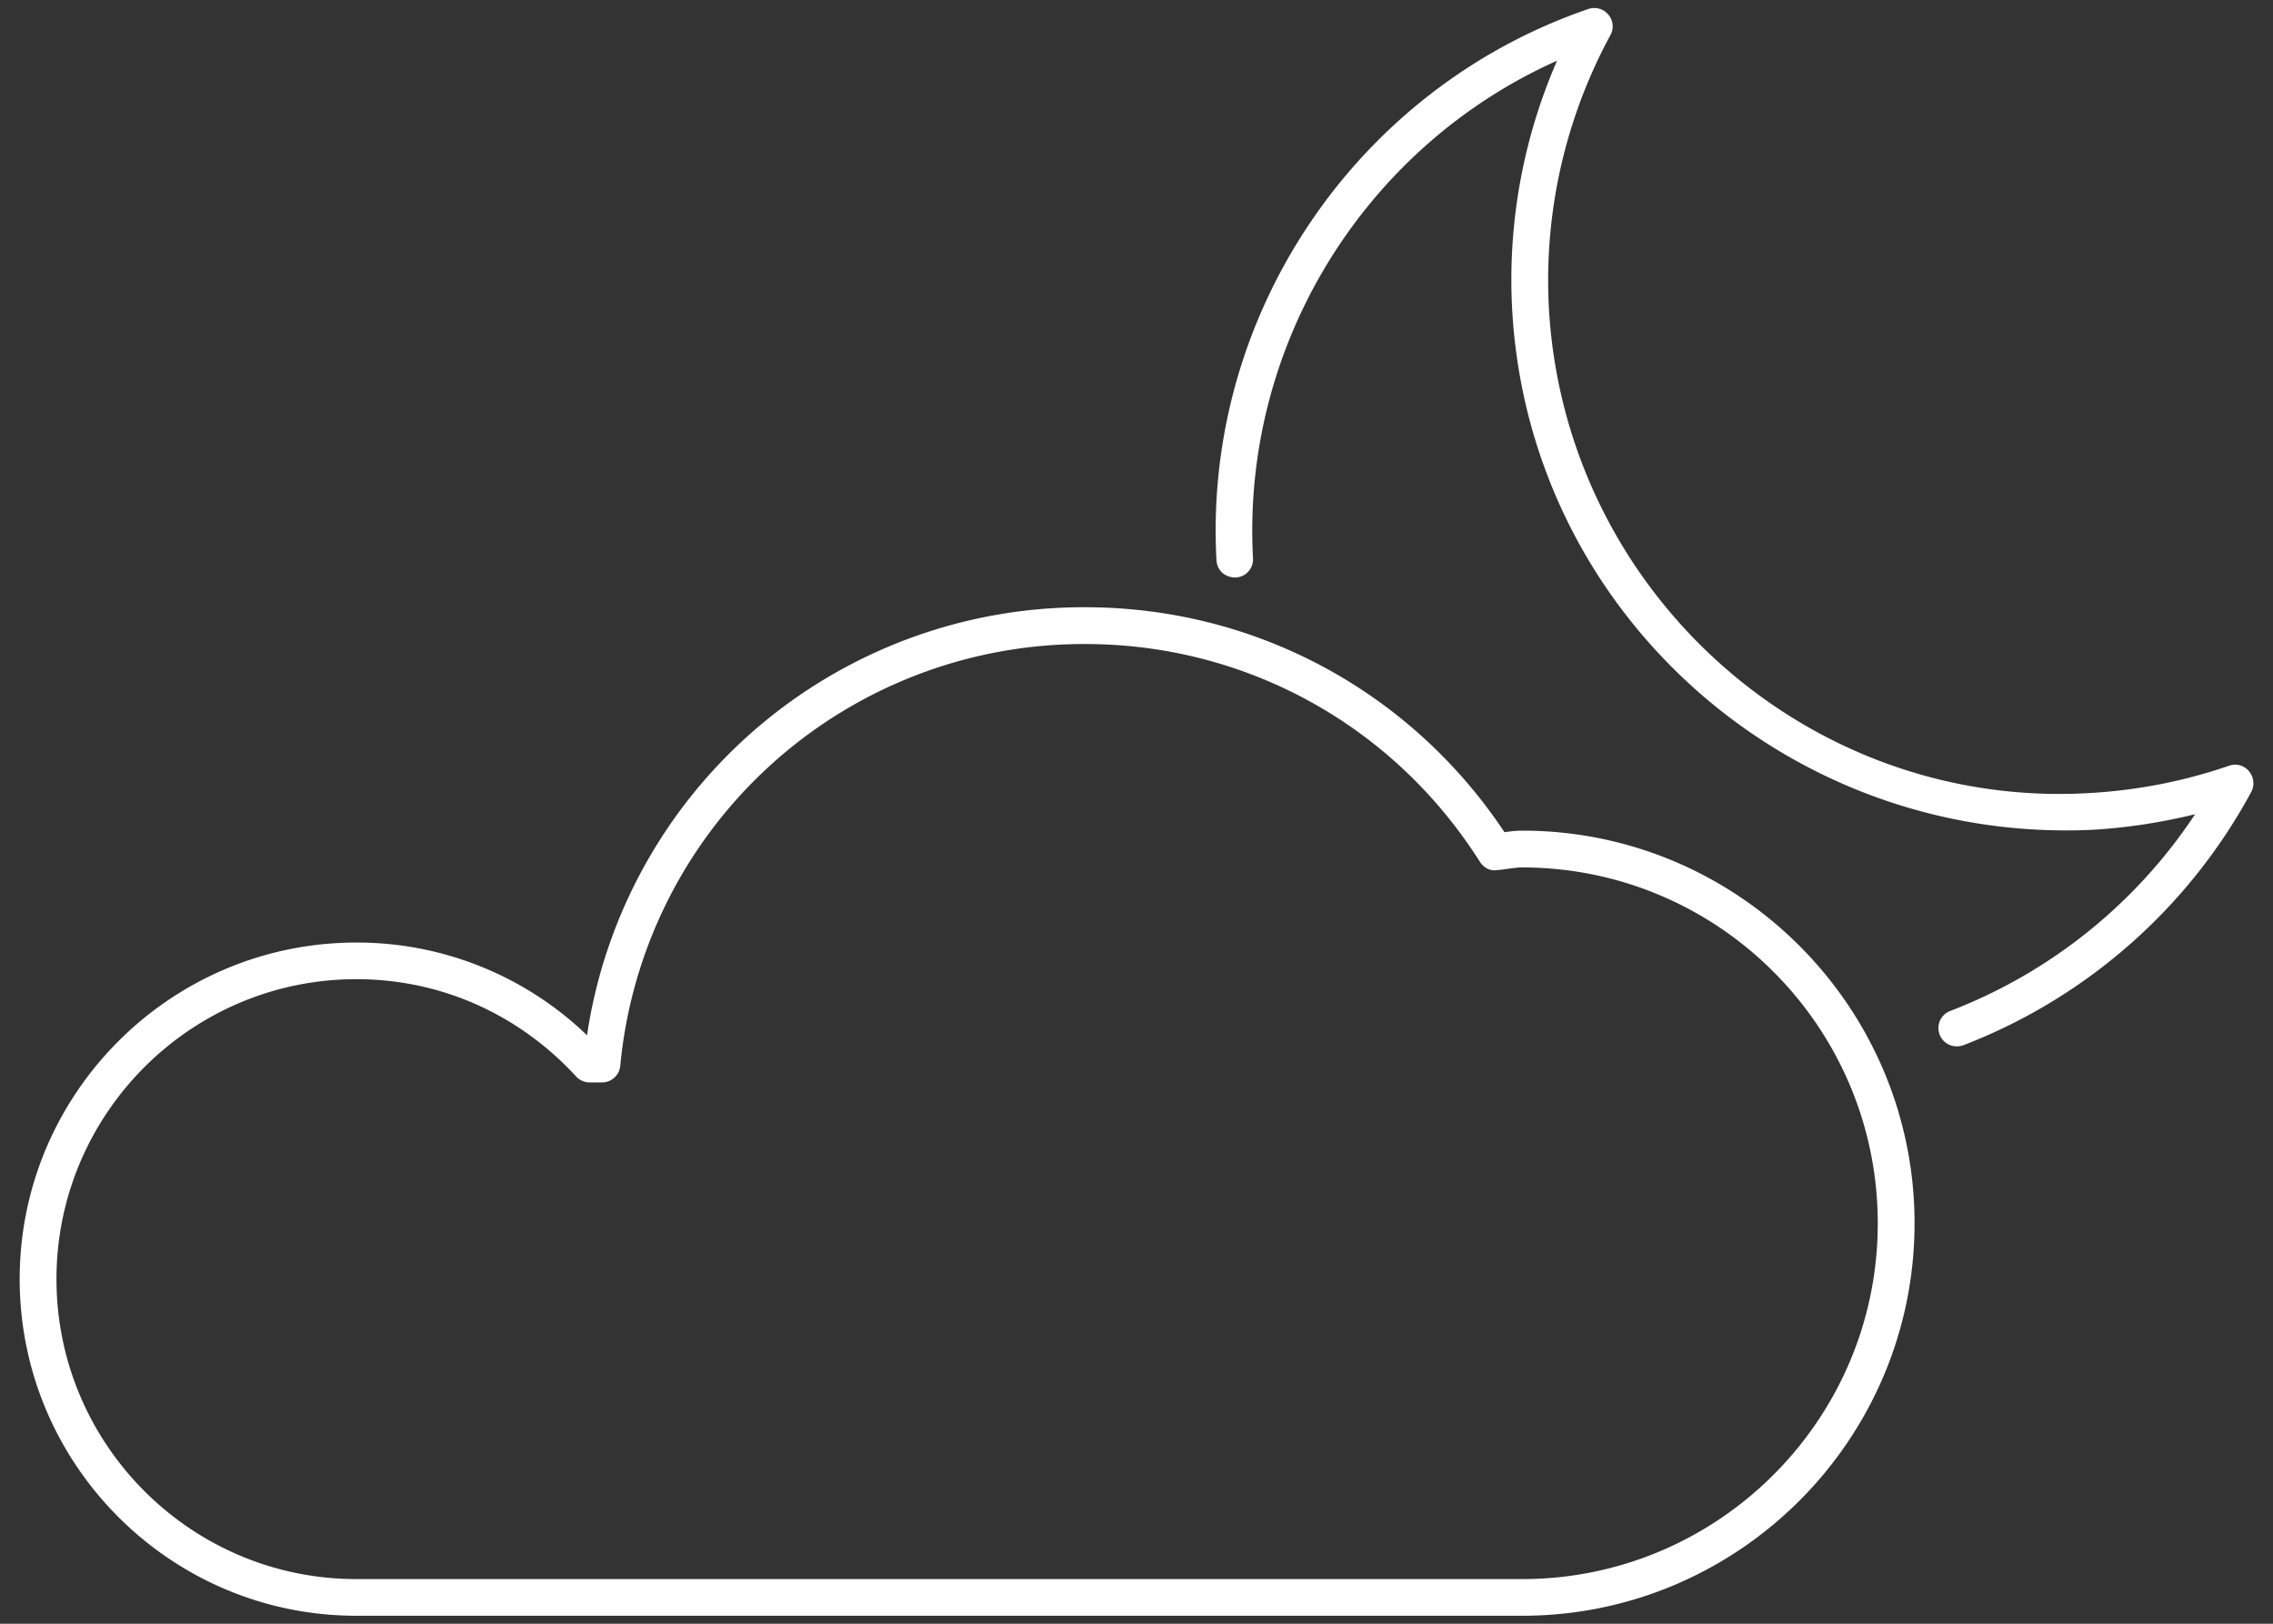 <svg width="70" height="50" viewBox="0 0 70 50" xmlns="http://www.w3.org/2000/svg">
    <rect x="0" y="0" width="70" height="50" fill="#333333" stroke="none"/>
    <g fill="#FFF" fill-rule="evenodd">
        <path d="M46.879 25.578c-.188 0-.363.023-.547.047-2.89-4.344-7.687-6.926-12.906-6.926a15.457 15.457 0 0 0-15.348 13.18 10.211 10.211 0 0 0-7.105-2.855C5.258 29.024.606 33.672.606 39.387c0 5.718 4.652 10.367 10.367 10.367h35.906c6.66 0 12.082-5.422 12.082-12.086 0-6.66-5.422-12.09-12.082-12.09zm0 23.047H10.973c-5.09 0-9.234-4.145-9.234-9.238 0-5.09 4.144-9.235 9.234-9.235 2.586 0 4.988 1.063 6.77 2.996a.566.566 0 0 0 .414.184h.382a.567.567 0 0 0 .563-.512 14.332 14.332 0 0 1 14.324-12.988c4.945 0 9.488 2.504 12.148 6.703.113.176.312.297.52.258.12-.008.238-.023.355-.043.14-.015.277-.039.426-.039 6.039 0 10.953 4.914 10.953 10.957.004 6.043-4.914 10.957-10.95 10.957h.001z"/>
        <path d="M69.262 23.75a.55.55 0 0 0-.61-.172 15.94 15.94 0 0 1-4.269.84c-8.723.535-16.207-6.23-16.684-14.953-.152-2.902.496-5.8 1.895-8.383A.554.554 0 0 0 49.53.45a.56.56 0 0 0-.617-.172c-7.152 2.45-11.863 9.426-11.45 16.97.017.312.255.539.595.535a.56.56 0 0 0 .53-.598c-.355-6.566 3.438-12.668 9.364-15.316a16.868 16.868 0 0 0-1.383 7.66c.516 9.344 8.52 16.461 17.875 16.023 1.051-.062 2.11-.222 3.157-.48a15.875 15.875 0 0 1-7.54 6.058.563.563 0 0 0 .204 1.09.6.6 0 0 0 .203-.035 17.056 17.056 0 0 0 8.863-7.8.57.57 0 0 0-.07-.634z"/>
    </g>
</svg>

